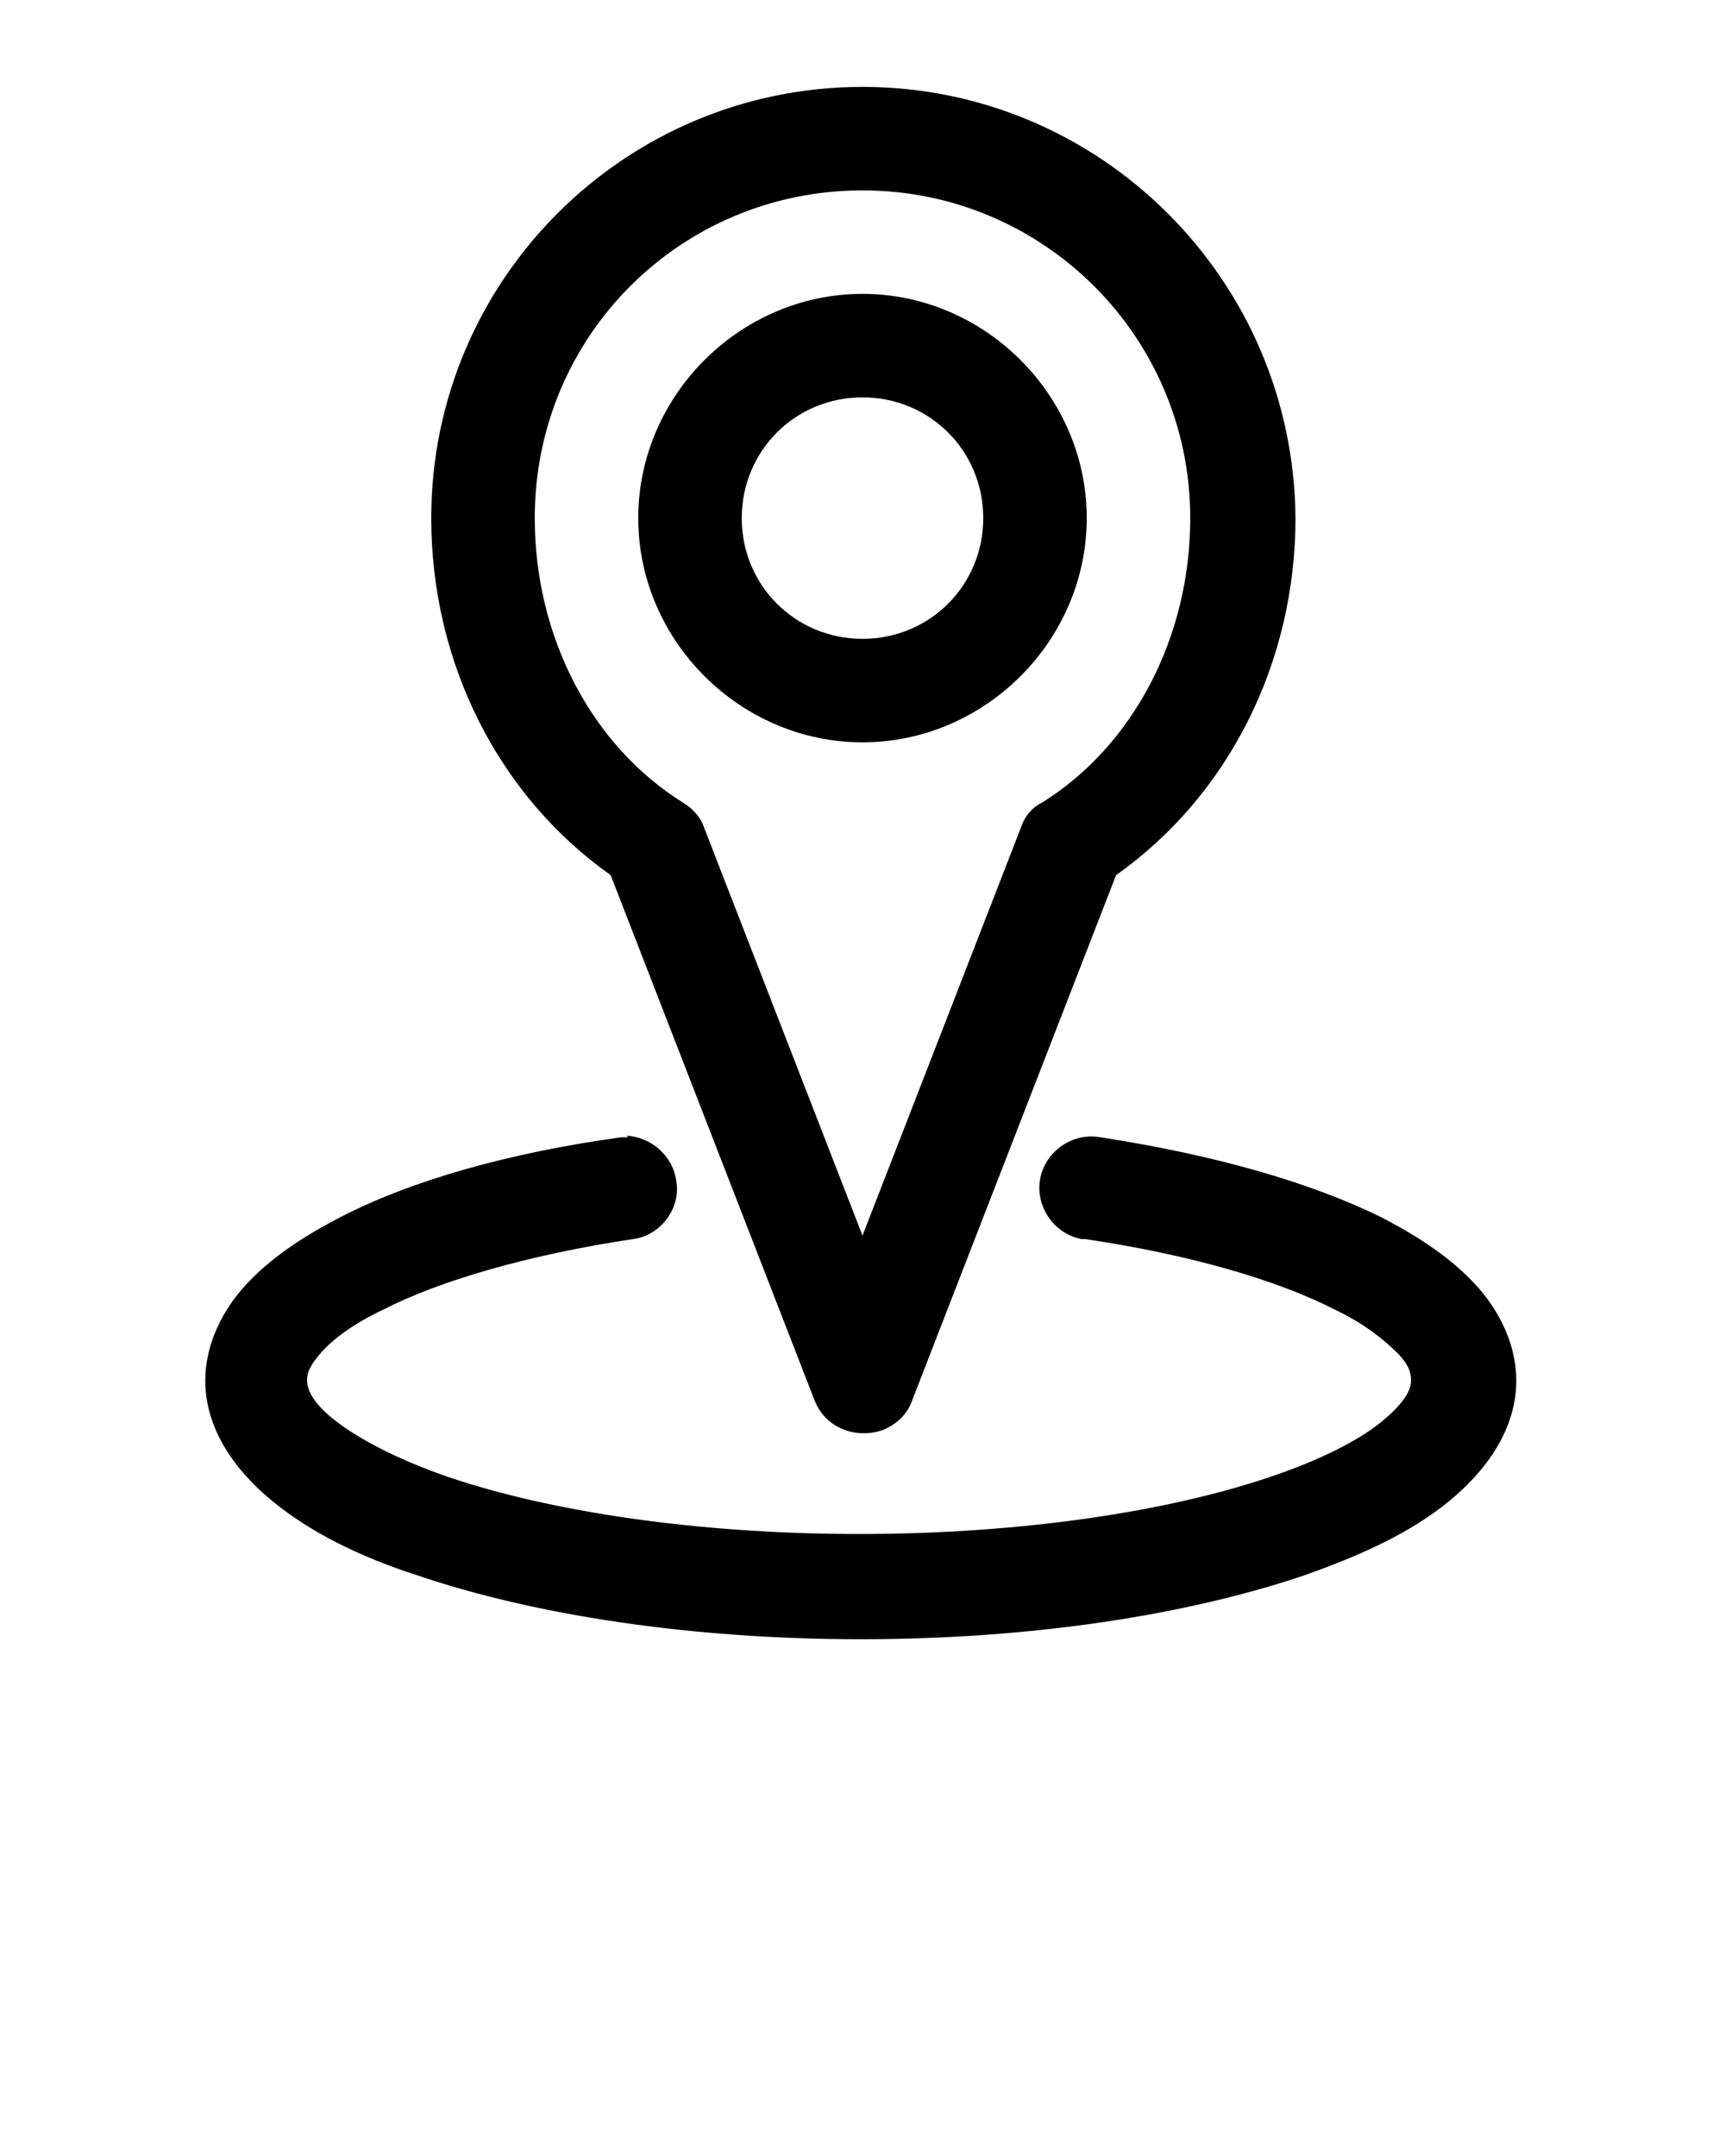 <?xml version="1.0" encoding="utf-8"?>
<!-- Generator: Adobe Illustrator 22.1.0, SVG Export Plug-In . SVG Version: 6.00 Build 0)  -->
<svg version="1.1"
	 id="Calque_1" xmlns:cc="http://creativecommons.org/ns#" xmlns:dc="http://purl.org/dc/elements/1.1/" xmlns:inkscape="http://www.inkscape.org/namespaces/inkscape" xmlns:rdf="http://www.w3.org/1999/02/22-rdf-syntax-ns#" xmlns:sodipodi="http://sodipodi.sourceforge.net/DTD/sodipodi-0.dtd" xmlns:svg="http://www.w3.org/2000/svg"
	 xmlns="http://www.w3.org/2000/svg" xmlns:xlink="http://www.w3.org/1999/xlink" x="0px" y="0px" viewBox="0 0 100 125"
	 style="enable-background:new 0 0 100 125;" xml:space="preserve">
<g transform="translate(0,-952.362)">
	<path d="M50,957.4c-13.8,0-25,11.2-25,25c0,8.4,3.9,16.1,10.4,20.7l11.8,30.4c0.6,1.6,2.3,2.3,3.9,1.8c0.8-0.3,1.5-0.9,1.8-1.8
		l11.8-30.4c6.5-4.6,10.4-12.3,10.4-20.7C75,968.6,63.8,957.4,50,957.4z M50,963.4c10.5,0,19,8.5,19,19c0,6.9-3.3,13.2-8.6,16.5
		c-0.6,0.3-1,0.8-1.2,1.4L50,1024l-9.2-23.7c-0.2-0.6-0.7-1.1-1.2-1.4c-5.3-3.3-8.6-9.6-8.6-16.5C31,971.8,39.5,963.4,50,963.4z
		 M50,969.4c-7.1,0-13,5.9-13,13s5.9,13,13,13s13-5.9,13-13S57.1,969.4,50,969.4z M50,975.4c3.9,0,7,3.1,7,7s-3.1,7-7,7s-7-3.1-7-7
		S46.1,975.4,50,975.4z M36.2,1018.3c-0.1,0-0.1,0-0.2,0c-6.5,0.9-12.2,2.5-16.4,4.7c-2.1,1.1-3.9,2.3-5.3,3.8s-2.4,3.5-2.4,5.6
		c0,2.8,1.7,5.2,3.9,7s5,3.2,8.4,4.3c6.8,2.3,15.8,3.7,25.7,3.7s18.9-1.4,25.7-3.7c3.4-1.2,6.2-2.5,8.4-4.3s3.9-4.2,3.9-7
		c0-2.1-1-4.1-2.4-5.6s-3.2-2.7-5.3-3.8c-4.2-2.1-9.9-3.7-16.4-4.7c-1.6-0.3-3.2,0.8-3.5,2.4c-0.3,1.6,0.8,3.2,2.4,3.5
		c0.1,0,0.1,0,0.2,0c6.1,0.9,11.2,2.4,14.5,4.1c1.7,0.8,2.9,1.8,3.6,2.5s0.8,1.2,0.8,1.6c0,0.5-0.3,1.2-1.6,2.3s-3.6,2.3-6.6,3.3
		c-5.9,2-14.4,3.3-23.8,3.3s-17.9-1.3-23.8-3.3c-2.9-1-5.2-2.2-6.6-3.3s-1.6-1.9-1.6-2.3c0-0.4,0.1-0.8,0.8-1.6s1.9-1.7,3.6-2.5
		c3.3-1.7,8.5-3.2,14.5-4.1c1.6-0.2,2.8-1.8,2.5-3.4c-0.2-1.4-1.4-2.5-2.9-2.6C36.5,1018.3,36.4,1018.3,36.2,1018.3z"/>
</g>
</svg>
